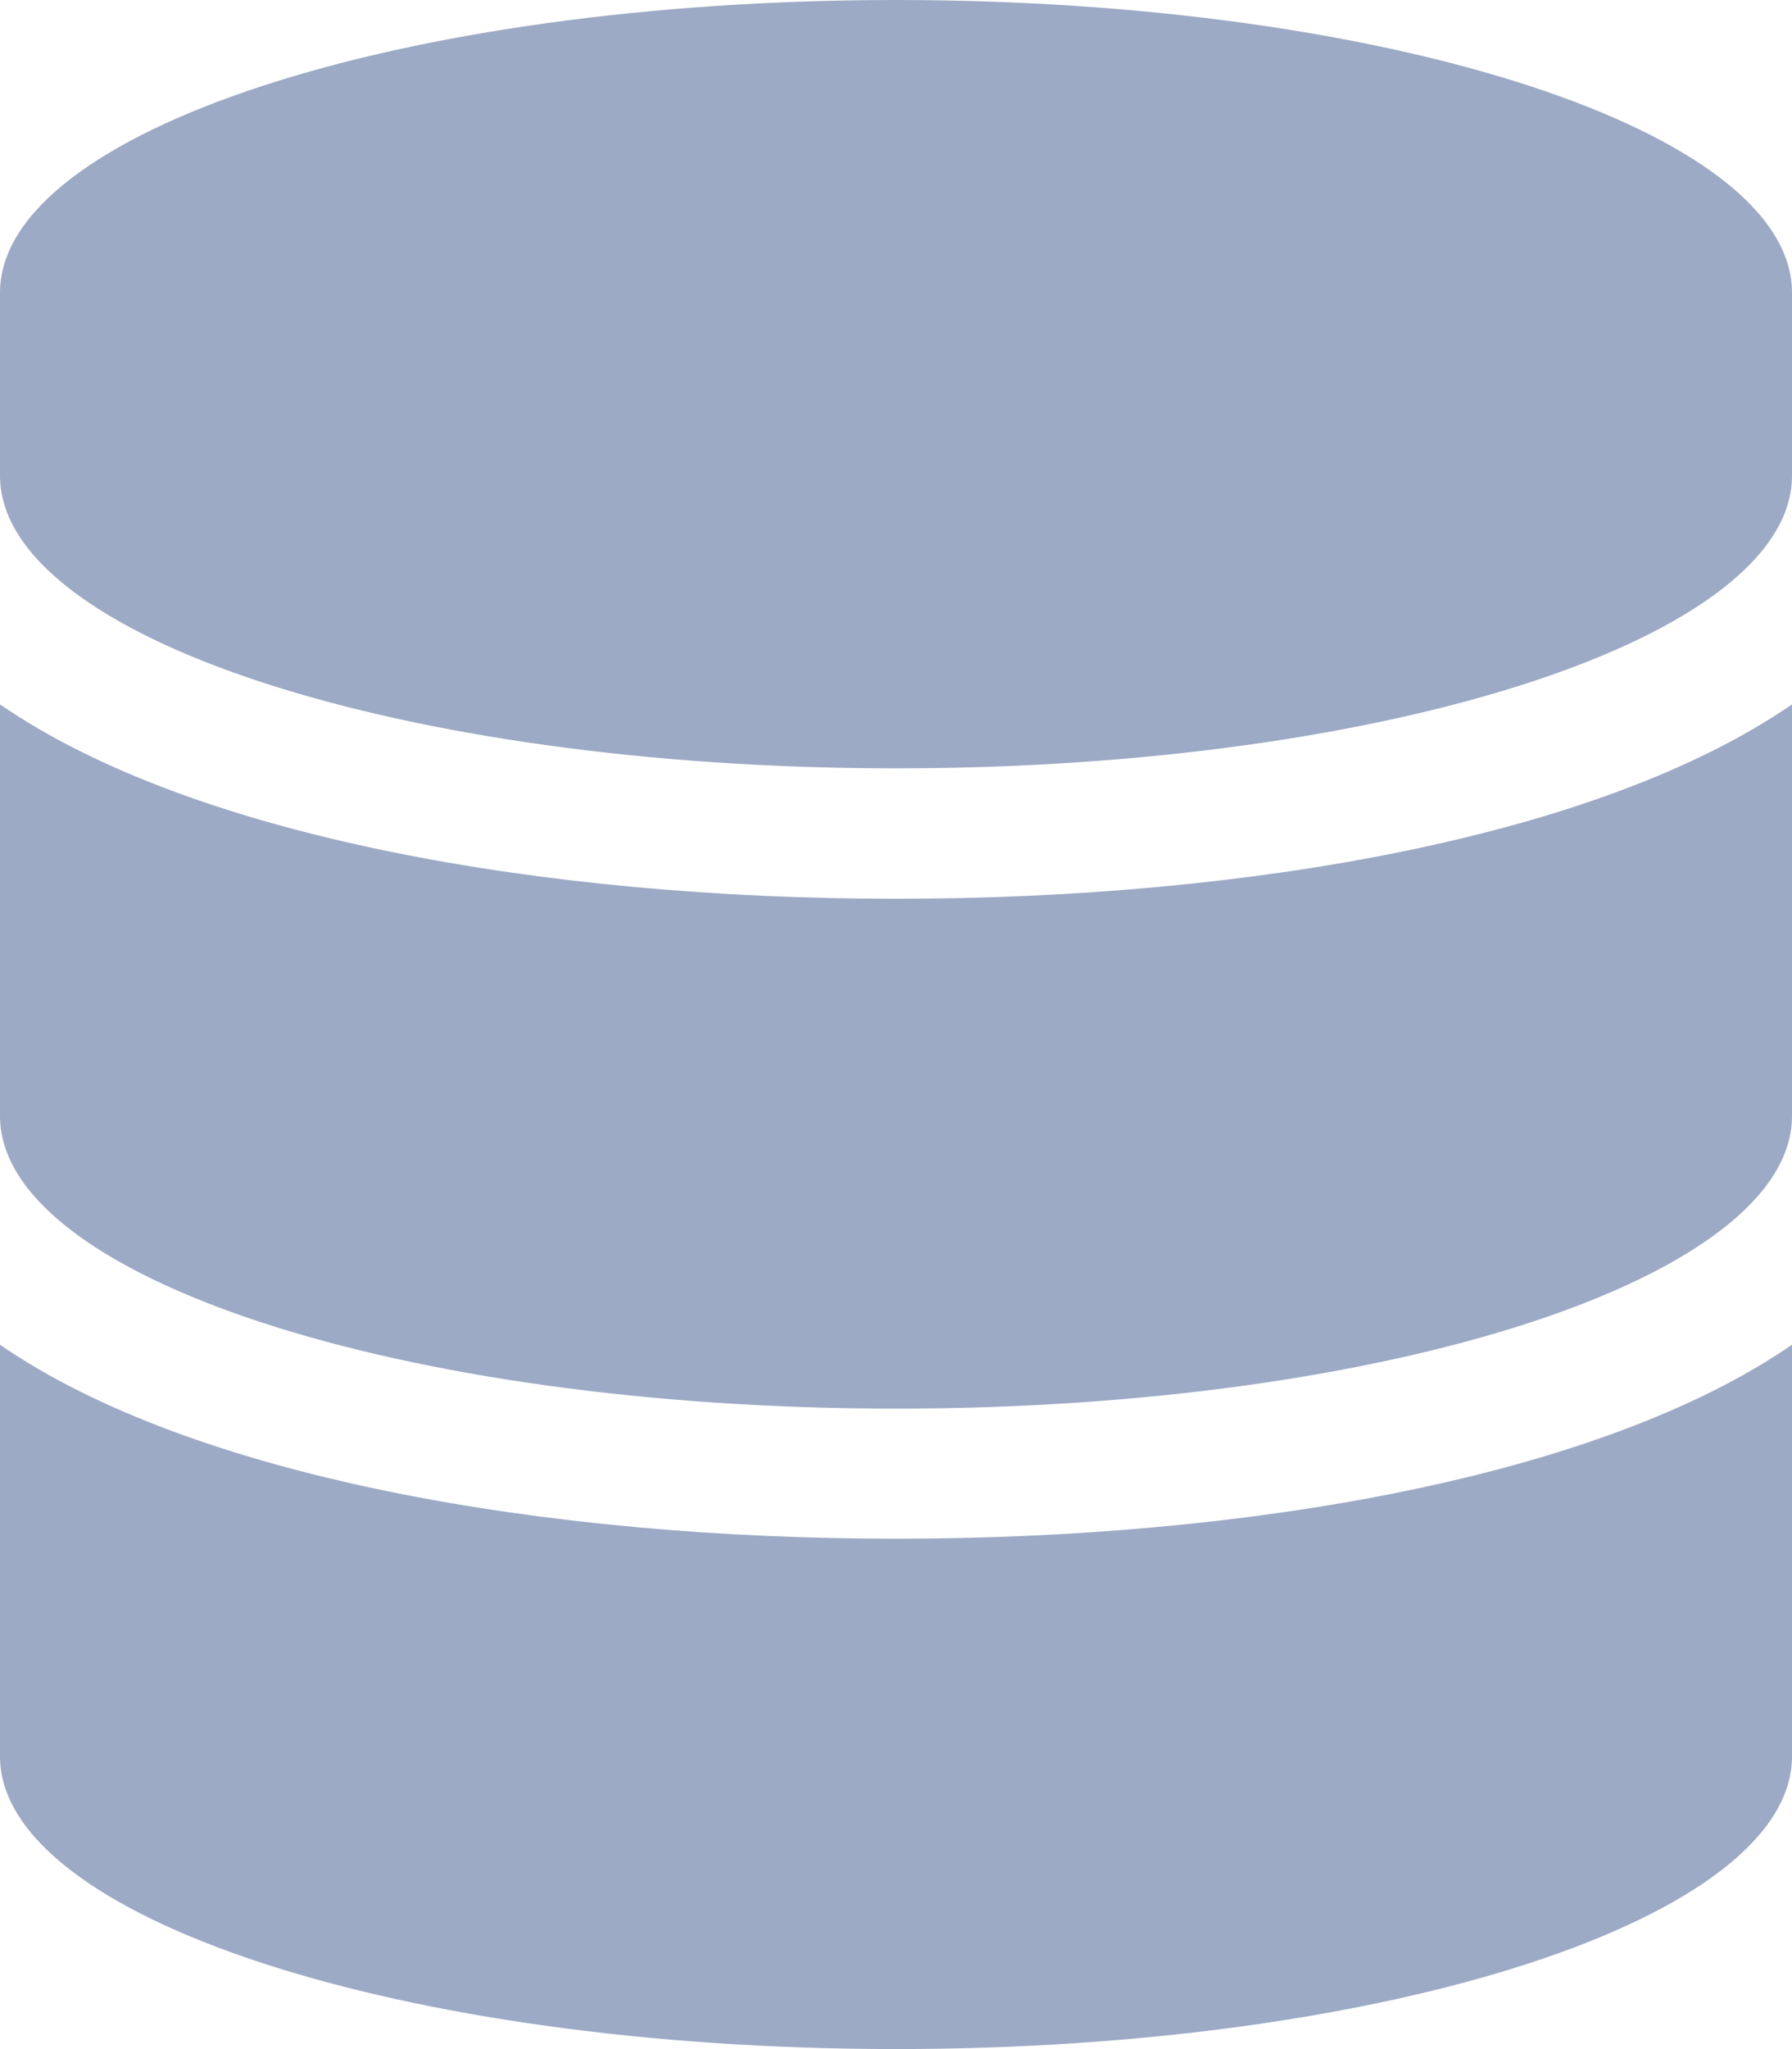 <svg xmlns="http://www.w3.org/2000/svg" width="21.557" height="24.636" viewBox="0 0 21.557 24.636">
  <path id="grey-genre" d="M21.557,3.519v2.2c0,1.938-4.828,3.519-10.778,3.519S0,7.658,0,5.719v-2.2C0,1.581,4.828,0,10.778,0S21.557,1.581,21.557,3.519Zm0,4.949v4.949c0,1.938-4.828,3.519-10.778,3.519S0,15.356,0,13.418V8.469c2.316,1.595,6.554,2.337,10.778,2.337S19.241,10.064,21.557,8.469Zm0,7.7v4.949c0,1.938-4.828,3.519-10.778,3.519S0,23.055,0,21.117V16.168C2.316,17.762,6.554,18.5,10.778,18.5S19.241,17.762,21.557,16.168Z" fill="#9daac5"/>
</svg>
